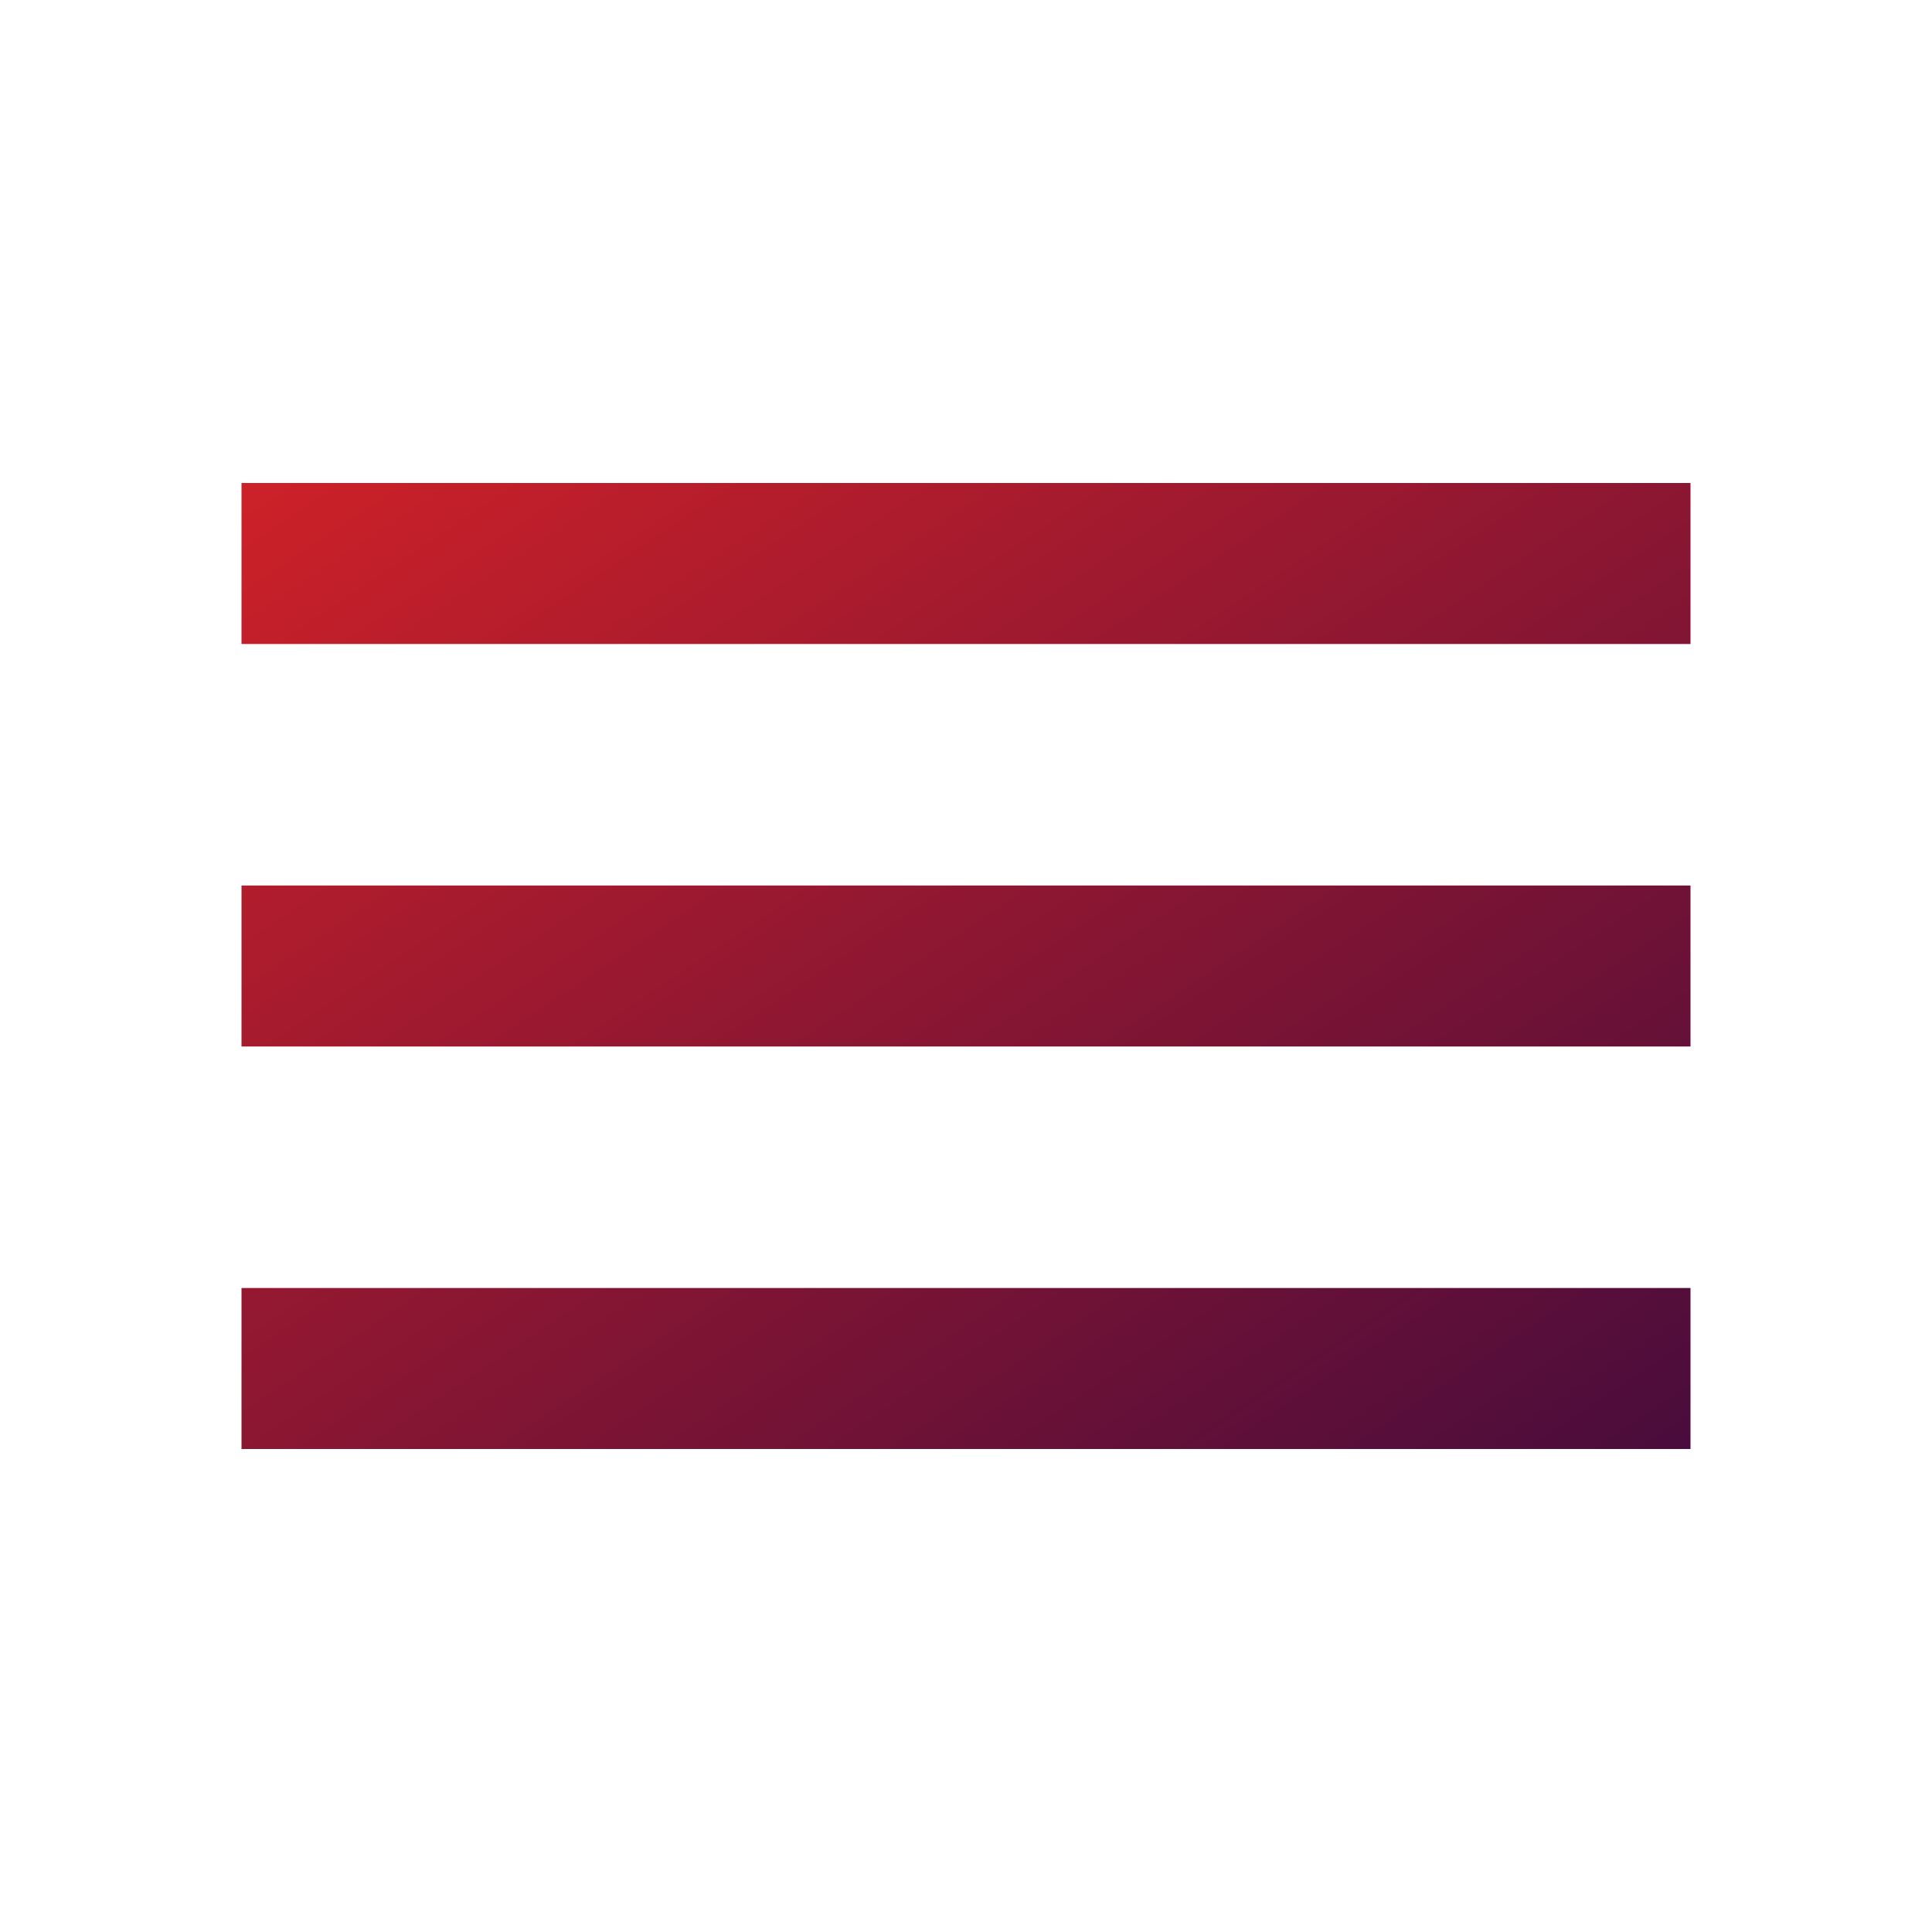 <svg width="24" height="24" viewBox="0 0 24 24" fill="none" xmlns="http://www.w3.org/2000/svg">
<g id="mdi:menu">
<path id="Vector" d="M3 6H21V8H3V6ZM3 11H21V13H3V11ZM3 16H21V18H3V16Z" fill="url(#paint0_linear_1296_878)"/>
</g>
<defs>
<linearGradient id="paint0_linear_1296_878" x1="11.115" y1="0.59" x2="22.192" y2="17.205" gradientUnits="userSpaceOnUse">
<stop stop-color="#CD2128"/>
<stop offset="1" stop-color="#490C3C"/>
</linearGradient>
</defs>
</svg>
